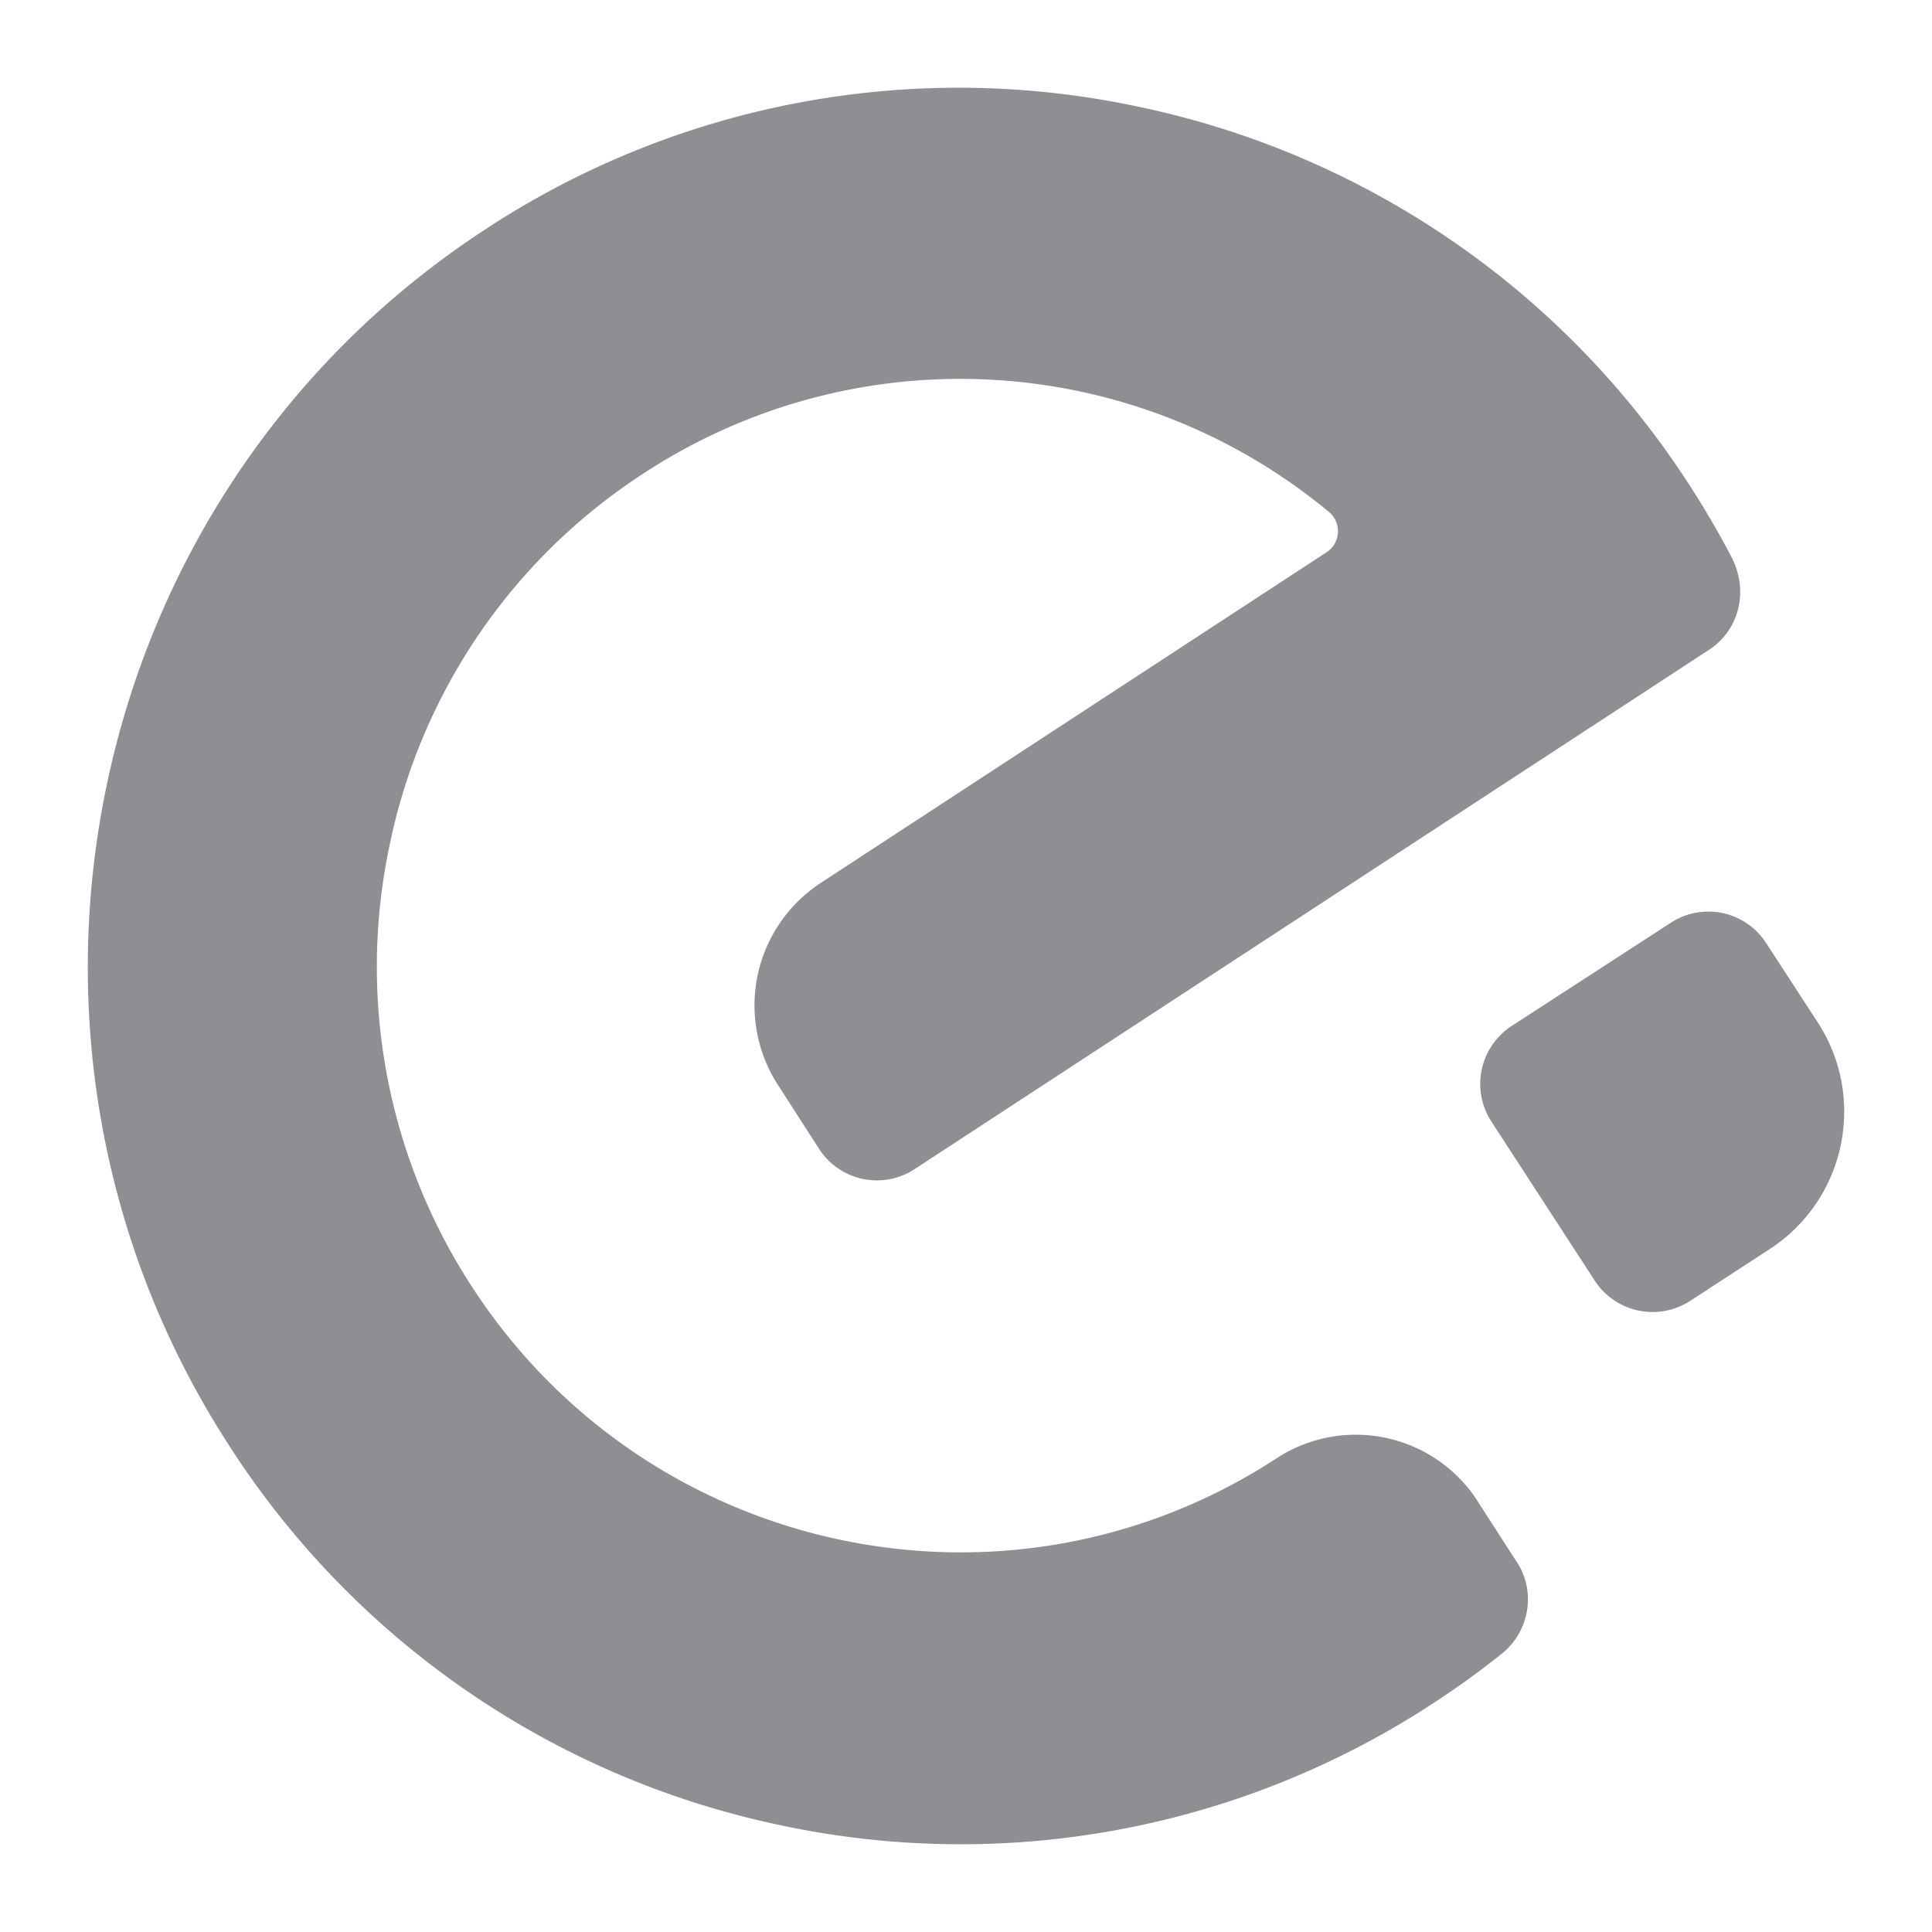 <?xml version="1.0" standalone="no"?>
<!DOCTYPE svg PUBLIC "-//W3C//DTD SVG 1.1//EN" "http://www.w3.org/Graphics/SVG/1.1/DTD/svg11.dtd">
<svg t="1553602091853" class="icon" style=""
     viewBox="0 0 22 22"
     version="1.1" xmlns="http://www.w3.org/2000/svg" p-id="510" xmlns:xlink="http://www.w3.org/1999/xlink" width="200" height="200">
<defs>
<style type="text/css"></style>
</defs>
    <path fill="#8e8e93" fill-rule="evenodd" d="M16.822 17.089l.456.707c.212.33.14.778-.174 1.033a9.91 9.91 0 0 1-.767.555 9.817 9.817 0 0 1-7.473 1.395 9.867 9.867 0 0 1-6.265-4.334C-.383 11.822.927 5.618 5.52 2.616a9.81 9.81 0 0 1 7.475-1.394 9.866 9.866 0 0 1 6.264 4.334c.166.258.323.528.466.803.19.385.072.82-.262 1.039l-9.05 5.916a.783.783 0 0 1-1.086-.232l-.47-.73a1.668 1.668 0 0 1 .484-2.295l5.766-3.769a.286.286 0 0 0 .03-.455 6.576 6.576 0 0 0-7.821-.434 6.636 6.636 0 0 0-2.877 4.213 6.671 6.671 0 0 0 .926 5.026c1.99 3.085 6.104 3.968 9.17 1.969a1.65 1.65 0 0 1 2.288.482zm3.878-5.445c.56.863.314 2.02-.549 2.58l-.906.59a.786.786 0 0 1-1.086-.232l-1.177-1.812a.787.787 0 0 1 .23-1.086l1.813-1.176a.783.783 0 0 1 1.086.23l.589.906z"></path>
</svg>